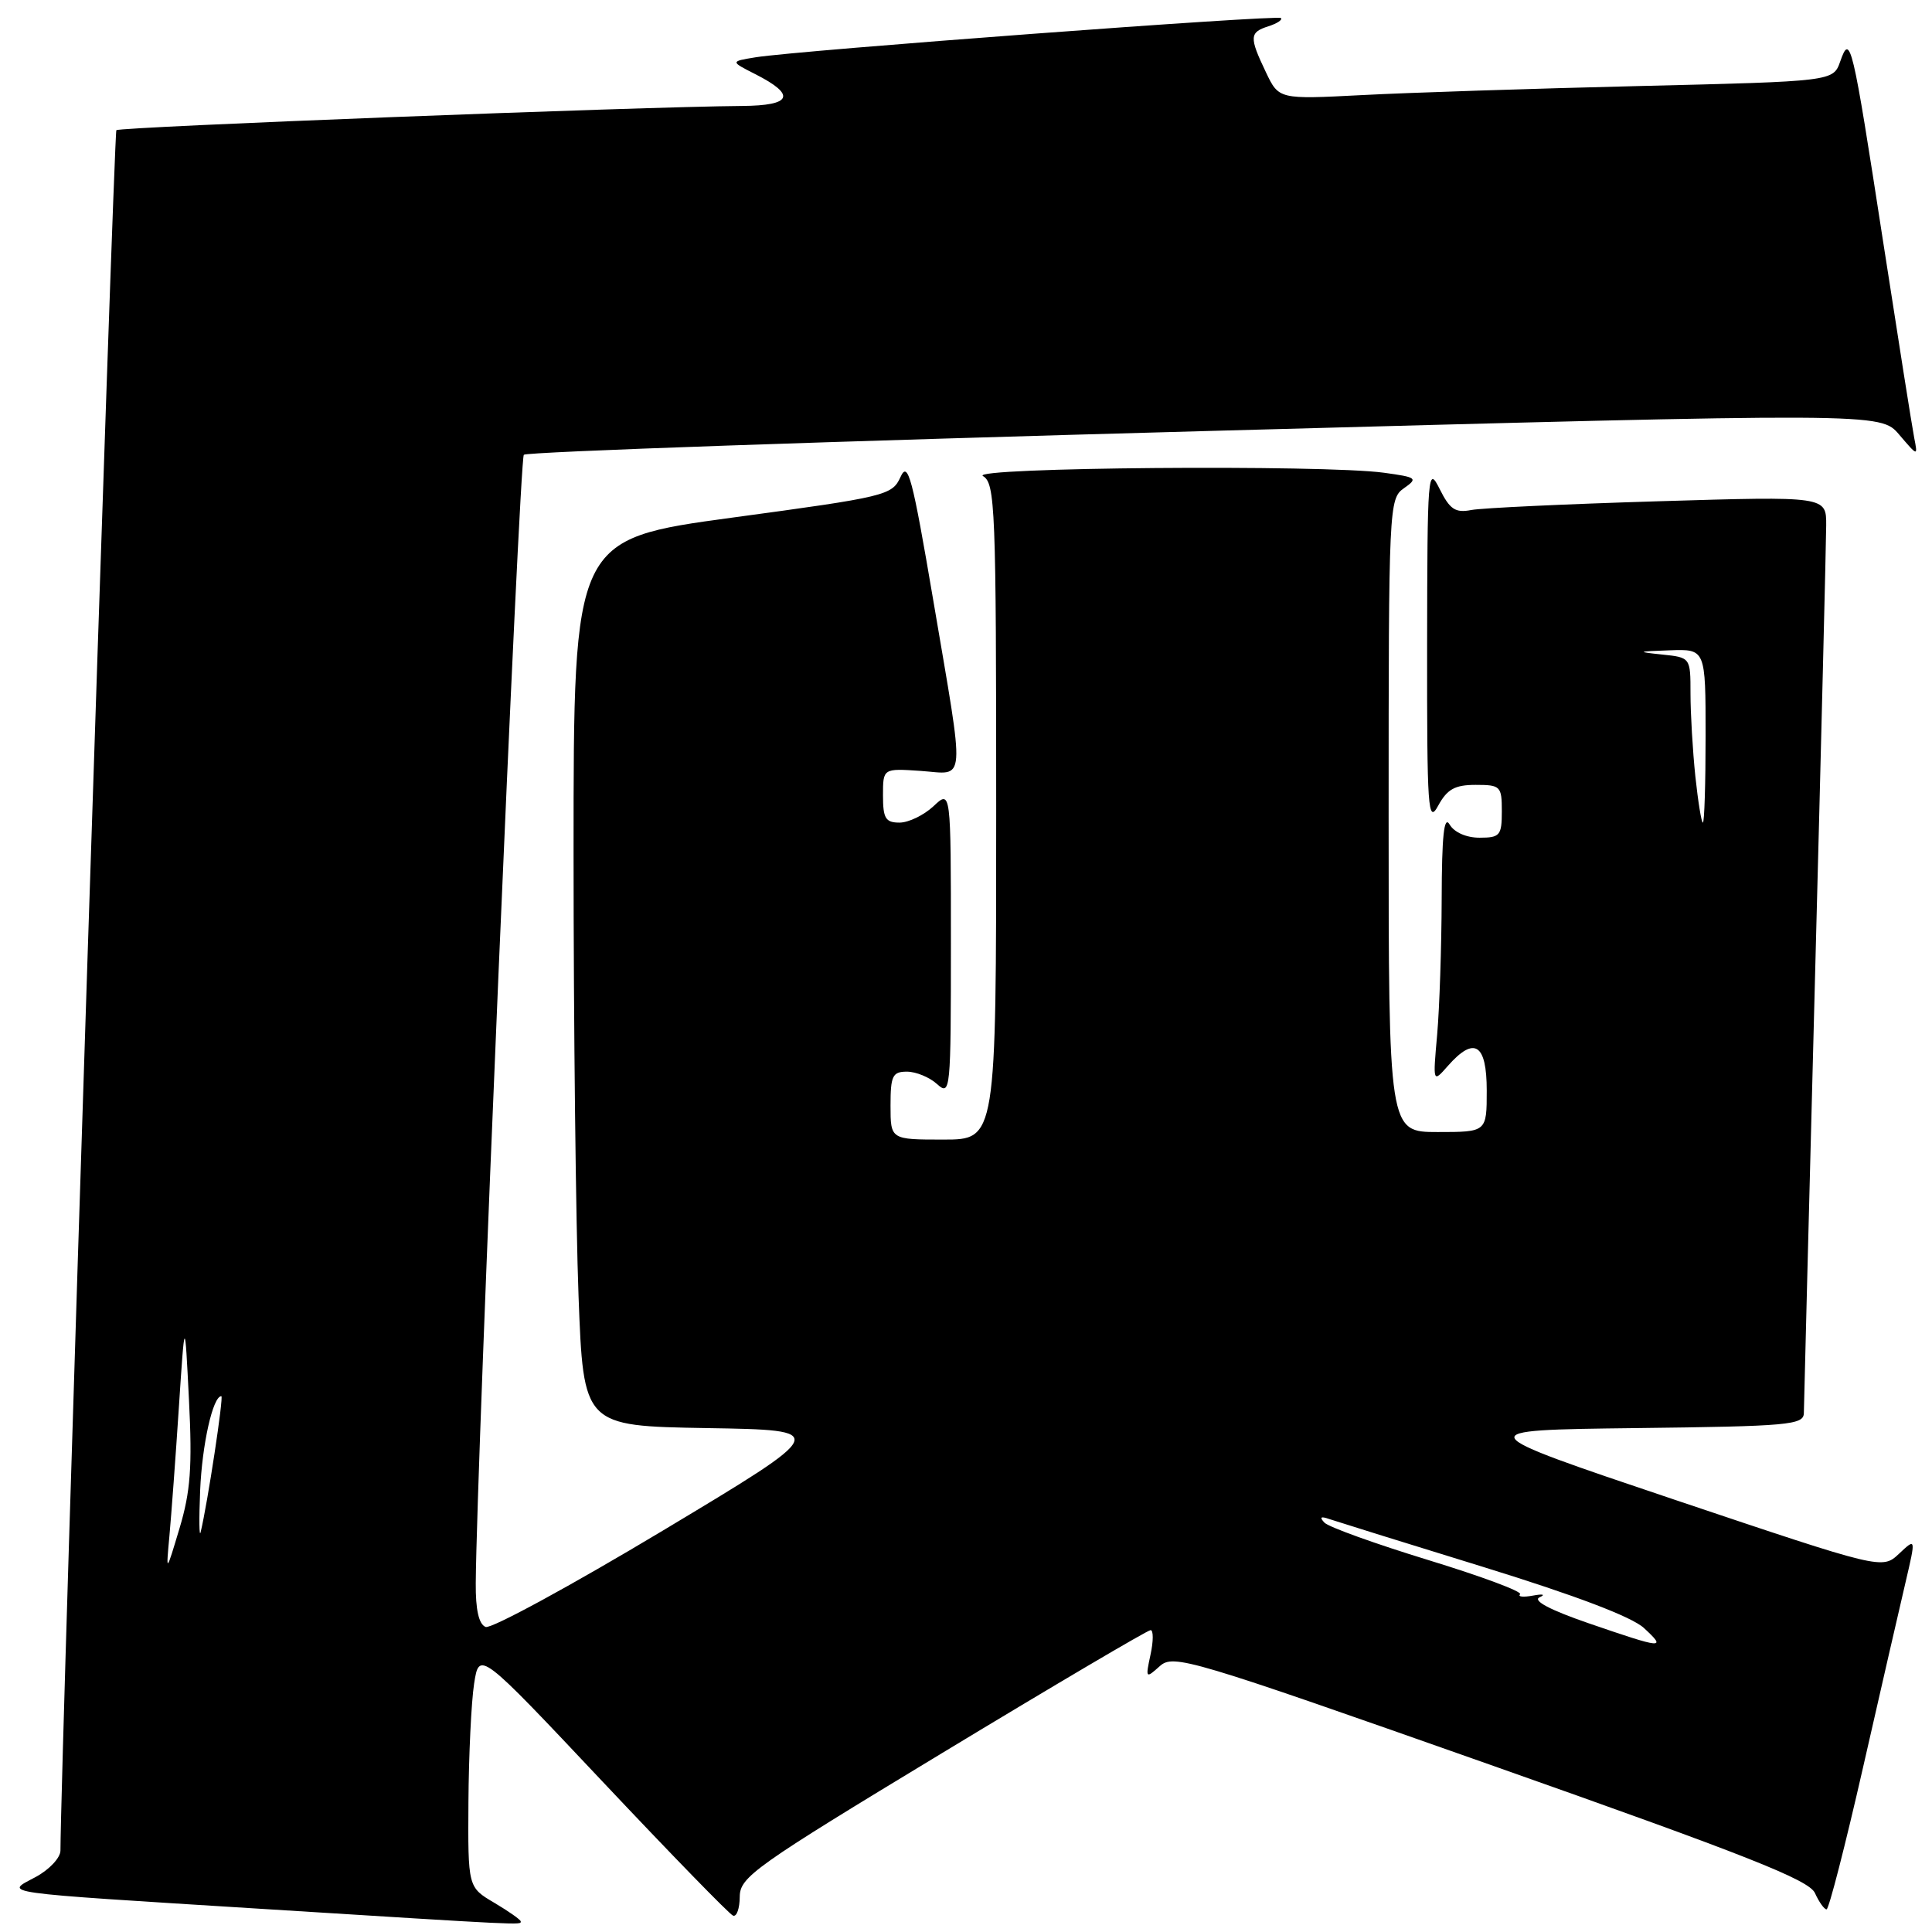 <?xml version="1.0" encoding="UTF-8" standalone="no"?>
<!DOCTYPE svg PUBLIC "-//W3C//DTD SVG 1.1//EN" "http://www.w3.org/Graphics/SVG/1.1/DTD/svg11.dtd" >
<svg xmlns="http://www.w3.org/2000/svg" xmlns:xlink="http://www.w3.org/1999/xlink" version="1.1" viewBox="0 0 256 256">
 <g >
 <path fill="currentColor"
d=" M 69.00 254.60 C 69.00 254.38 67.42 253.27 65.50 252.13 C 62.00 250.07 62.00 250.07 62.07 238.78 C 62.11 232.58 62.45 225.52 62.82 223.11 C 63.50 218.72 63.50 218.72 79.88 236.11 C 88.89 245.67 96.65 253.65 97.13 253.83 C 97.61 254.02 98.01 252.89 98.02 251.33 C 98.04 248.70 99.96 247.34 124.90 232.25 C 139.67 223.31 152.07 216.00 152.46 216.00 C 152.84 216.00 152.84 217.46 152.45 219.25 C 151.77 222.40 151.81 222.45 153.67 220.78 C 155.49 219.15 157.48 219.74 197.54 233.87 C 231.46 245.84 239.69 249.09 240.49 250.84 C 241.03 252.03 241.72 253.00 242.03 253.00 C 242.33 253.00 244.50 244.56 246.85 234.25 C 249.20 223.94 251.74 212.86 252.50 209.64 C 253.87 203.77 253.87 203.77 251.64 205.87 C 249.40 207.97 249.40 207.97 221.95 198.74 C 194.50 189.50 194.50 189.50 216.75 189.23 C 237.07 188.99 239.00 188.81 239.02 187.23 C 239.03 186.28 239.70 160.30 240.50 129.50 C 241.31 98.70 241.97 71.76 241.98 69.62 C 242.00 65.75 242.00 65.75 219.75 66.42 C 207.51 66.79 196.35 67.31 194.95 67.58 C 192.84 67.99 192.11 67.50 190.76 64.79 C 189.20 61.65 189.13 62.61 189.10 85.50 C 189.08 107.33 189.21 109.25 190.57 106.75 C 191.76 104.57 192.78 104.00 195.53 104.00 C 198.83 104.00 199.00 104.17 199.00 107.50 C 199.00 110.71 198.75 111.00 196.05 111.00 C 194.29 111.00 192.69 110.29 192.08 109.25 C 191.34 107.99 191.05 110.73 191.03 119.10 C 191.01 125.49 190.74 133.59 190.43 137.10 C 189.86 143.50 189.86 143.50 191.84 141.25 C 195.36 137.25 197.00 138.29 197.00 144.50 C 197.00 150.00 197.00 150.00 190.50 150.00 C 184.00 150.00 184.00 150.00 184.00 108.06 C 184.00 67.08 184.05 66.08 186.02 64.70 C 187.92 63.37 187.75 63.24 183.38 62.64 C 175.34 61.54 128.27 61.93 130.25 63.08 C 131.87 64.03 132.00 67.22 132.00 107.55 C 132.00 151.00 132.00 151.00 125.00 151.00 C 118.00 151.00 118.00 151.00 118.00 146.50 C 118.00 142.55 118.26 142.00 120.17 142.00 C 121.37 142.00 123.17 142.74 124.17 143.65 C 125.94 145.25 126.00 144.61 126.00 124.98 C 126.00 104.65 126.00 104.65 123.69 106.83 C 122.41 108.02 120.39 109.00 119.19 109.00 C 117.34 109.00 117.00 108.44 117.00 105.40 C 117.00 101.81 117.00 101.81 122.00 102.15 C 128.06 102.57 127.91 104.59 123.67 79.59 C 120.88 63.15 120.31 61.01 119.32 63.21 C 118.21 65.64 117.42 65.83 97.08 68.58 C 76.00 71.44 76.00 71.44 76.00 112.97 C 76.00 135.81 76.30 162.25 76.66 171.73 C 77.31 188.95 77.31 188.95 93.66 189.23 C 110.01 189.50 110.01 189.50 87.85 202.80 C 75.66 210.11 65.09 215.86 64.35 215.58 C 63.45 215.23 63.01 213.31 63.04 209.78 C 63.15 193.78 68.82 60.85 69.41 60.26 C 69.80 59.87 110.40 58.46 159.64 57.12 C 249.17 54.68 249.17 54.68 251.65 57.59 C 254.13 60.49 254.13 60.50 253.64 58.00 C 253.37 56.62 251.52 44.93 249.52 32.00 C 245.42 5.42 245.17 4.36 243.84 8.14 C 242.91 10.78 242.91 10.78 217.20 11.40 C 203.07 11.74 186.54 12.28 180.48 12.60 C 169.45 13.17 169.45 13.17 167.73 9.55 C 165.52 4.92 165.55 4.28 168.08 3.48 C 169.22 3.11 169.96 2.63 169.73 2.39 C 169.27 1.94 105.77 6.68 100.13 7.59 C 96.76 8.14 96.76 8.14 100.07 9.82 C 105.53 12.59 104.96 13.99 98.33 14.04 C 84.82 14.14 15.86 16.81 15.42 17.25 C 15.07 17.60 8.05 233.34 8.01 245.22 C 8.00 246.17 6.54 247.73 4.75 248.70 C 0.59 250.93 -1.04 250.70 34.77 252.94 C 69.73 255.13 69.00 255.09 69.00 254.60 Z  M 210.50 215.09 C 205.39 213.33 203.04 212.09 204.00 211.65 C 204.83 211.28 204.45 211.18 203.15 211.42 C 201.86 211.66 201.08 211.59 201.42 211.25 C 201.76 210.90 196.29 208.87 189.27 206.72 C 182.25 204.57 176.05 202.34 175.50 201.76 C 174.81 201.04 175.00 200.88 176.10 201.27 C 176.99 201.57 186.18 204.44 196.54 207.63 C 208.78 211.41 216.23 214.24 217.83 215.72 C 220.88 218.54 220.42 218.50 210.50 215.09 Z  M 22.45 203.50 C 22.70 200.75 23.27 193.10 23.70 186.50 C 24.49 174.50 24.49 174.50 25.04 185.50 C 25.49 194.38 25.24 197.66 23.79 202.50 C 21.99 208.50 21.99 208.50 22.45 203.50 Z  M 26.52 197.50 C 26.78 191.37 28.21 185.00 29.33 185.00 C 29.66 185.00 27.51 199.18 26.59 203.00 C 26.40 203.82 26.36 201.35 26.52 197.50 Z  M 224.64 102.85 C 224.29 99.47 224.00 94.55 224.00 91.91 C 224.00 87.12 224.00 87.12 220.25 86.73 C 216.81 86.37 216.90 86.32 221.25 86.17 C 226.00 86.00 226.00 86.00 226.00 97.50 C 226.00 103.83 225.84 109.00 225.64 109.00 C 225.45 109.00 225.00 106.23 224.64 102.85 Z "/>
</g>
</svg>